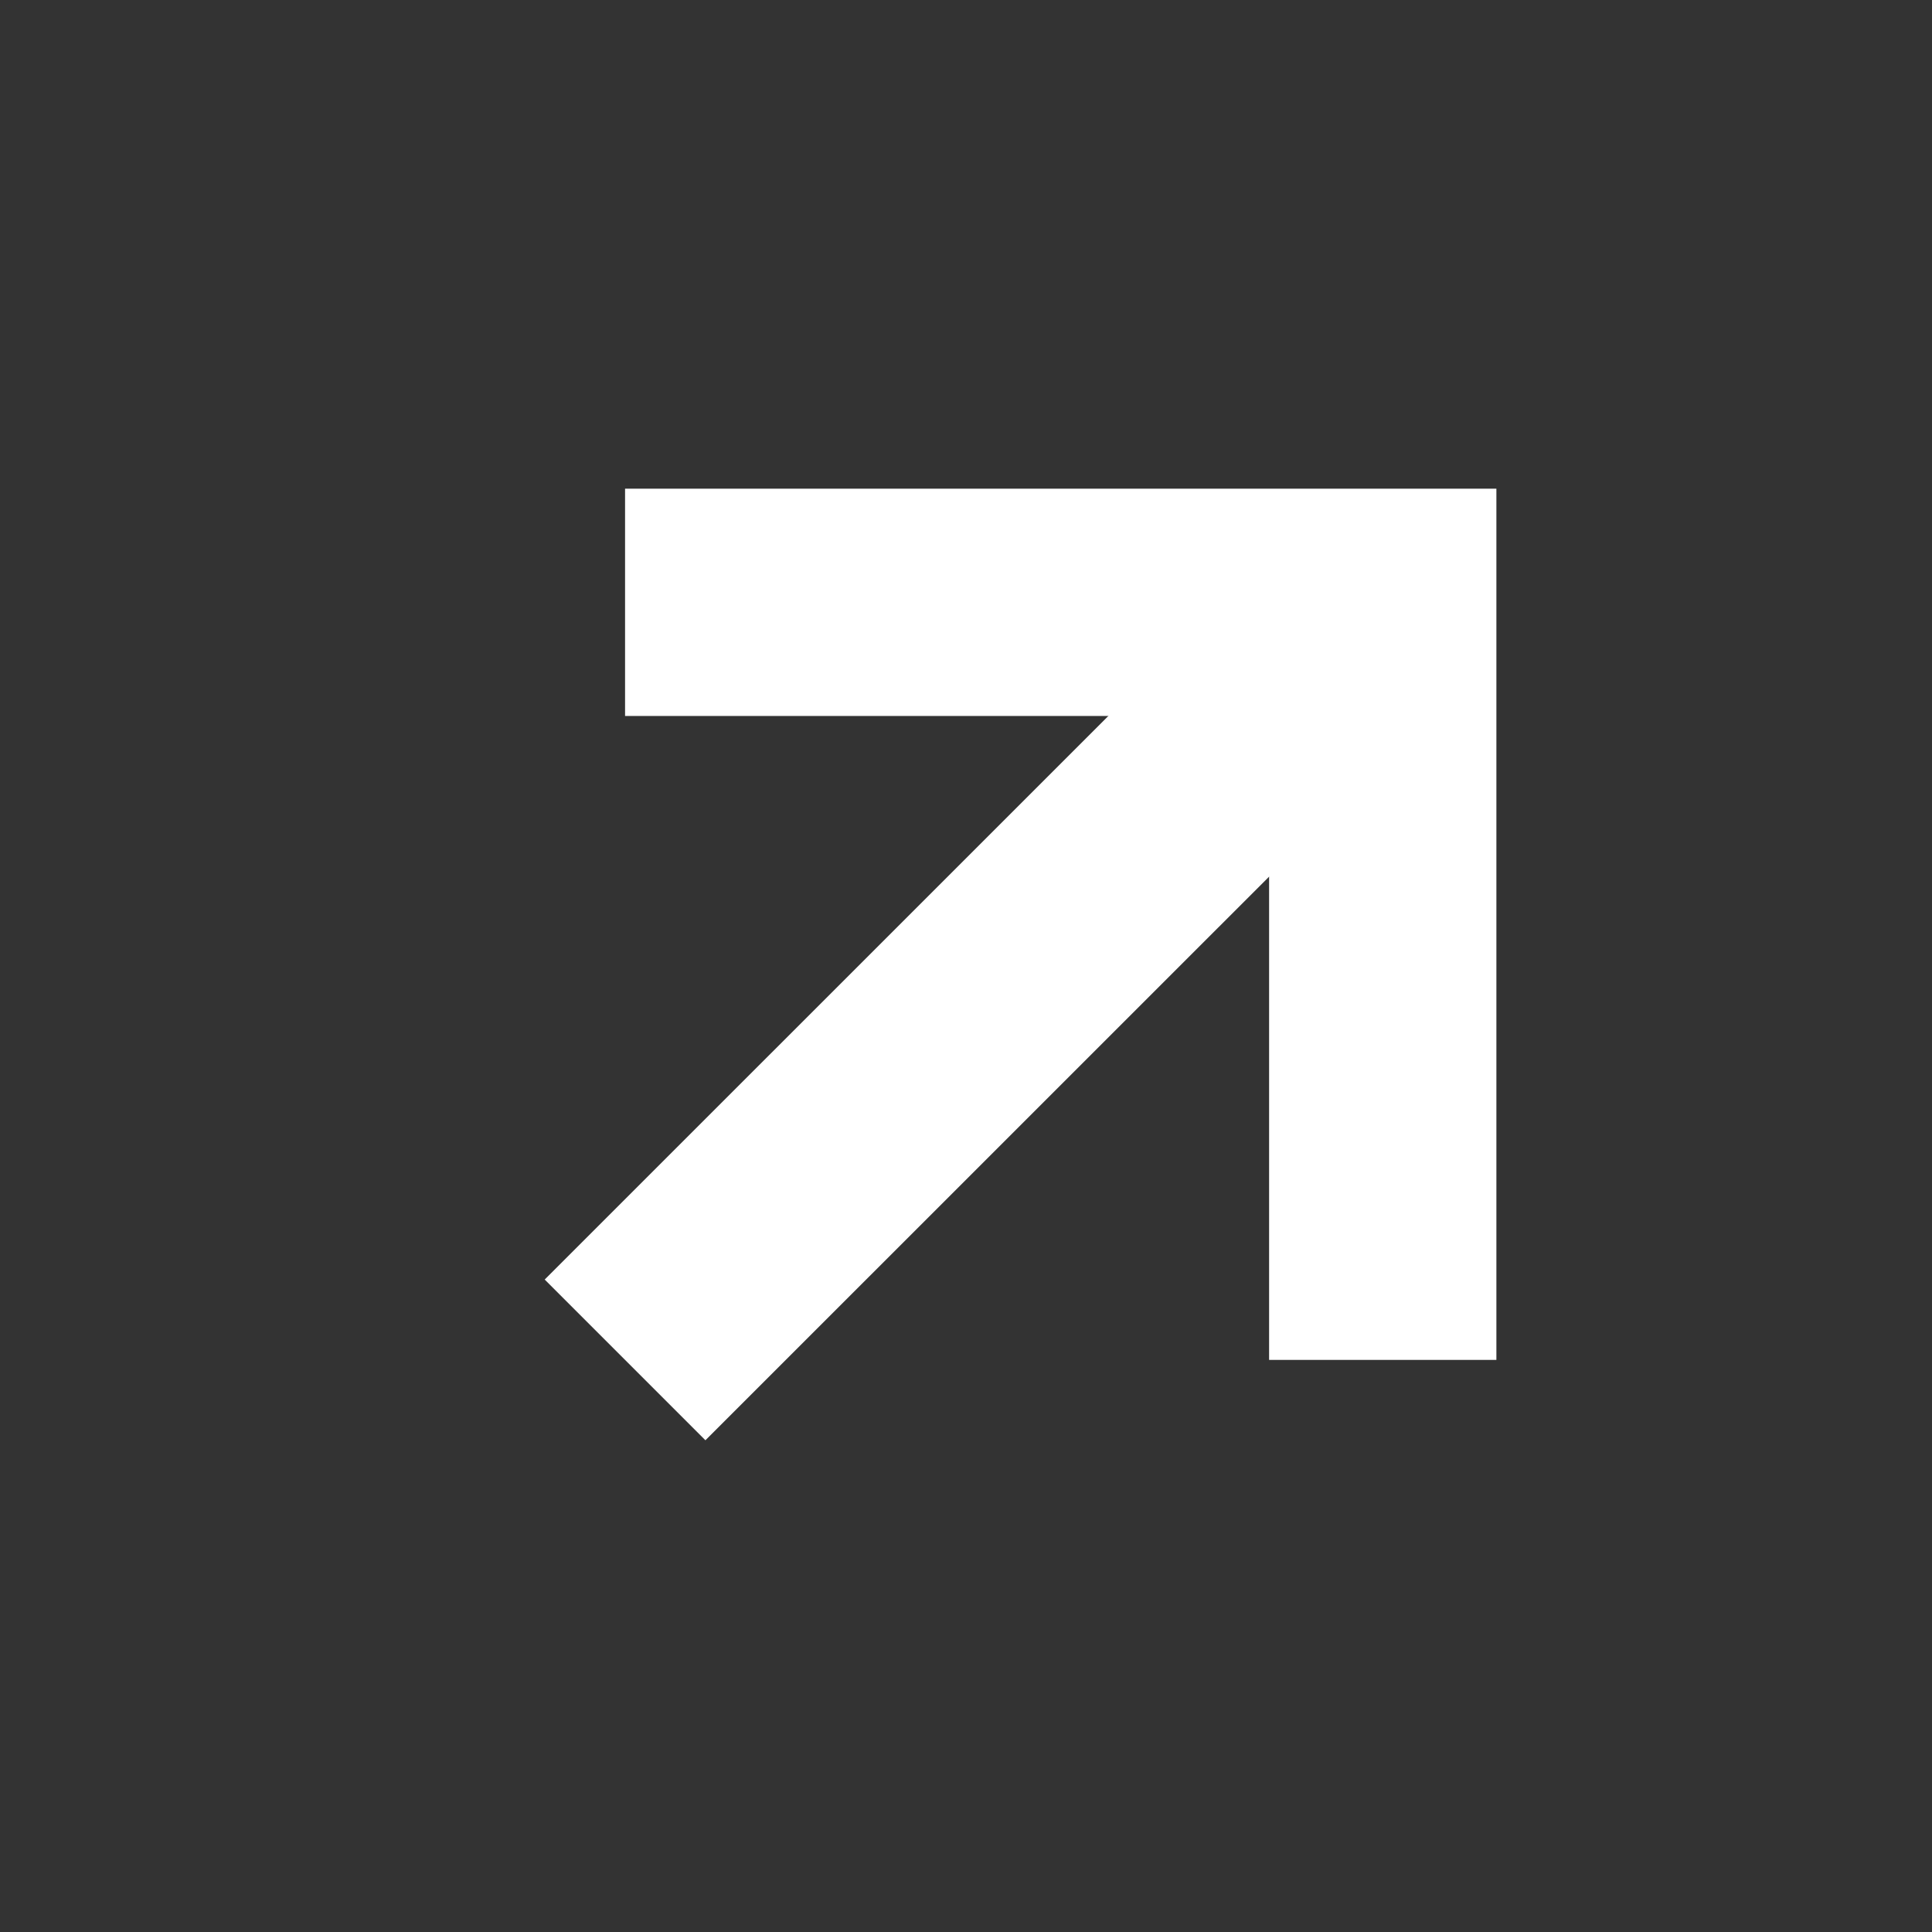 <svg width="17" height="17" viewBox="0 0 17 17" fill="none" xmlns="http://www.w3.org/2000/svg">
<rect x="0" y="0" width="17" height="17" fill="#333333" stroke="none"/>
<g id="arrow-up-right">
<g id="Group 45">
<path id="Vector" d="M5.5 11.966L12.167 5.3" stroke="white" stroke-width="2" stroke-linejoin="round"/>
<path id="Vector_2" d="M5.5 5.3H12.167V11.966" stroke="white" stroke-width="2"/>
</g>
</g>
</svg>
